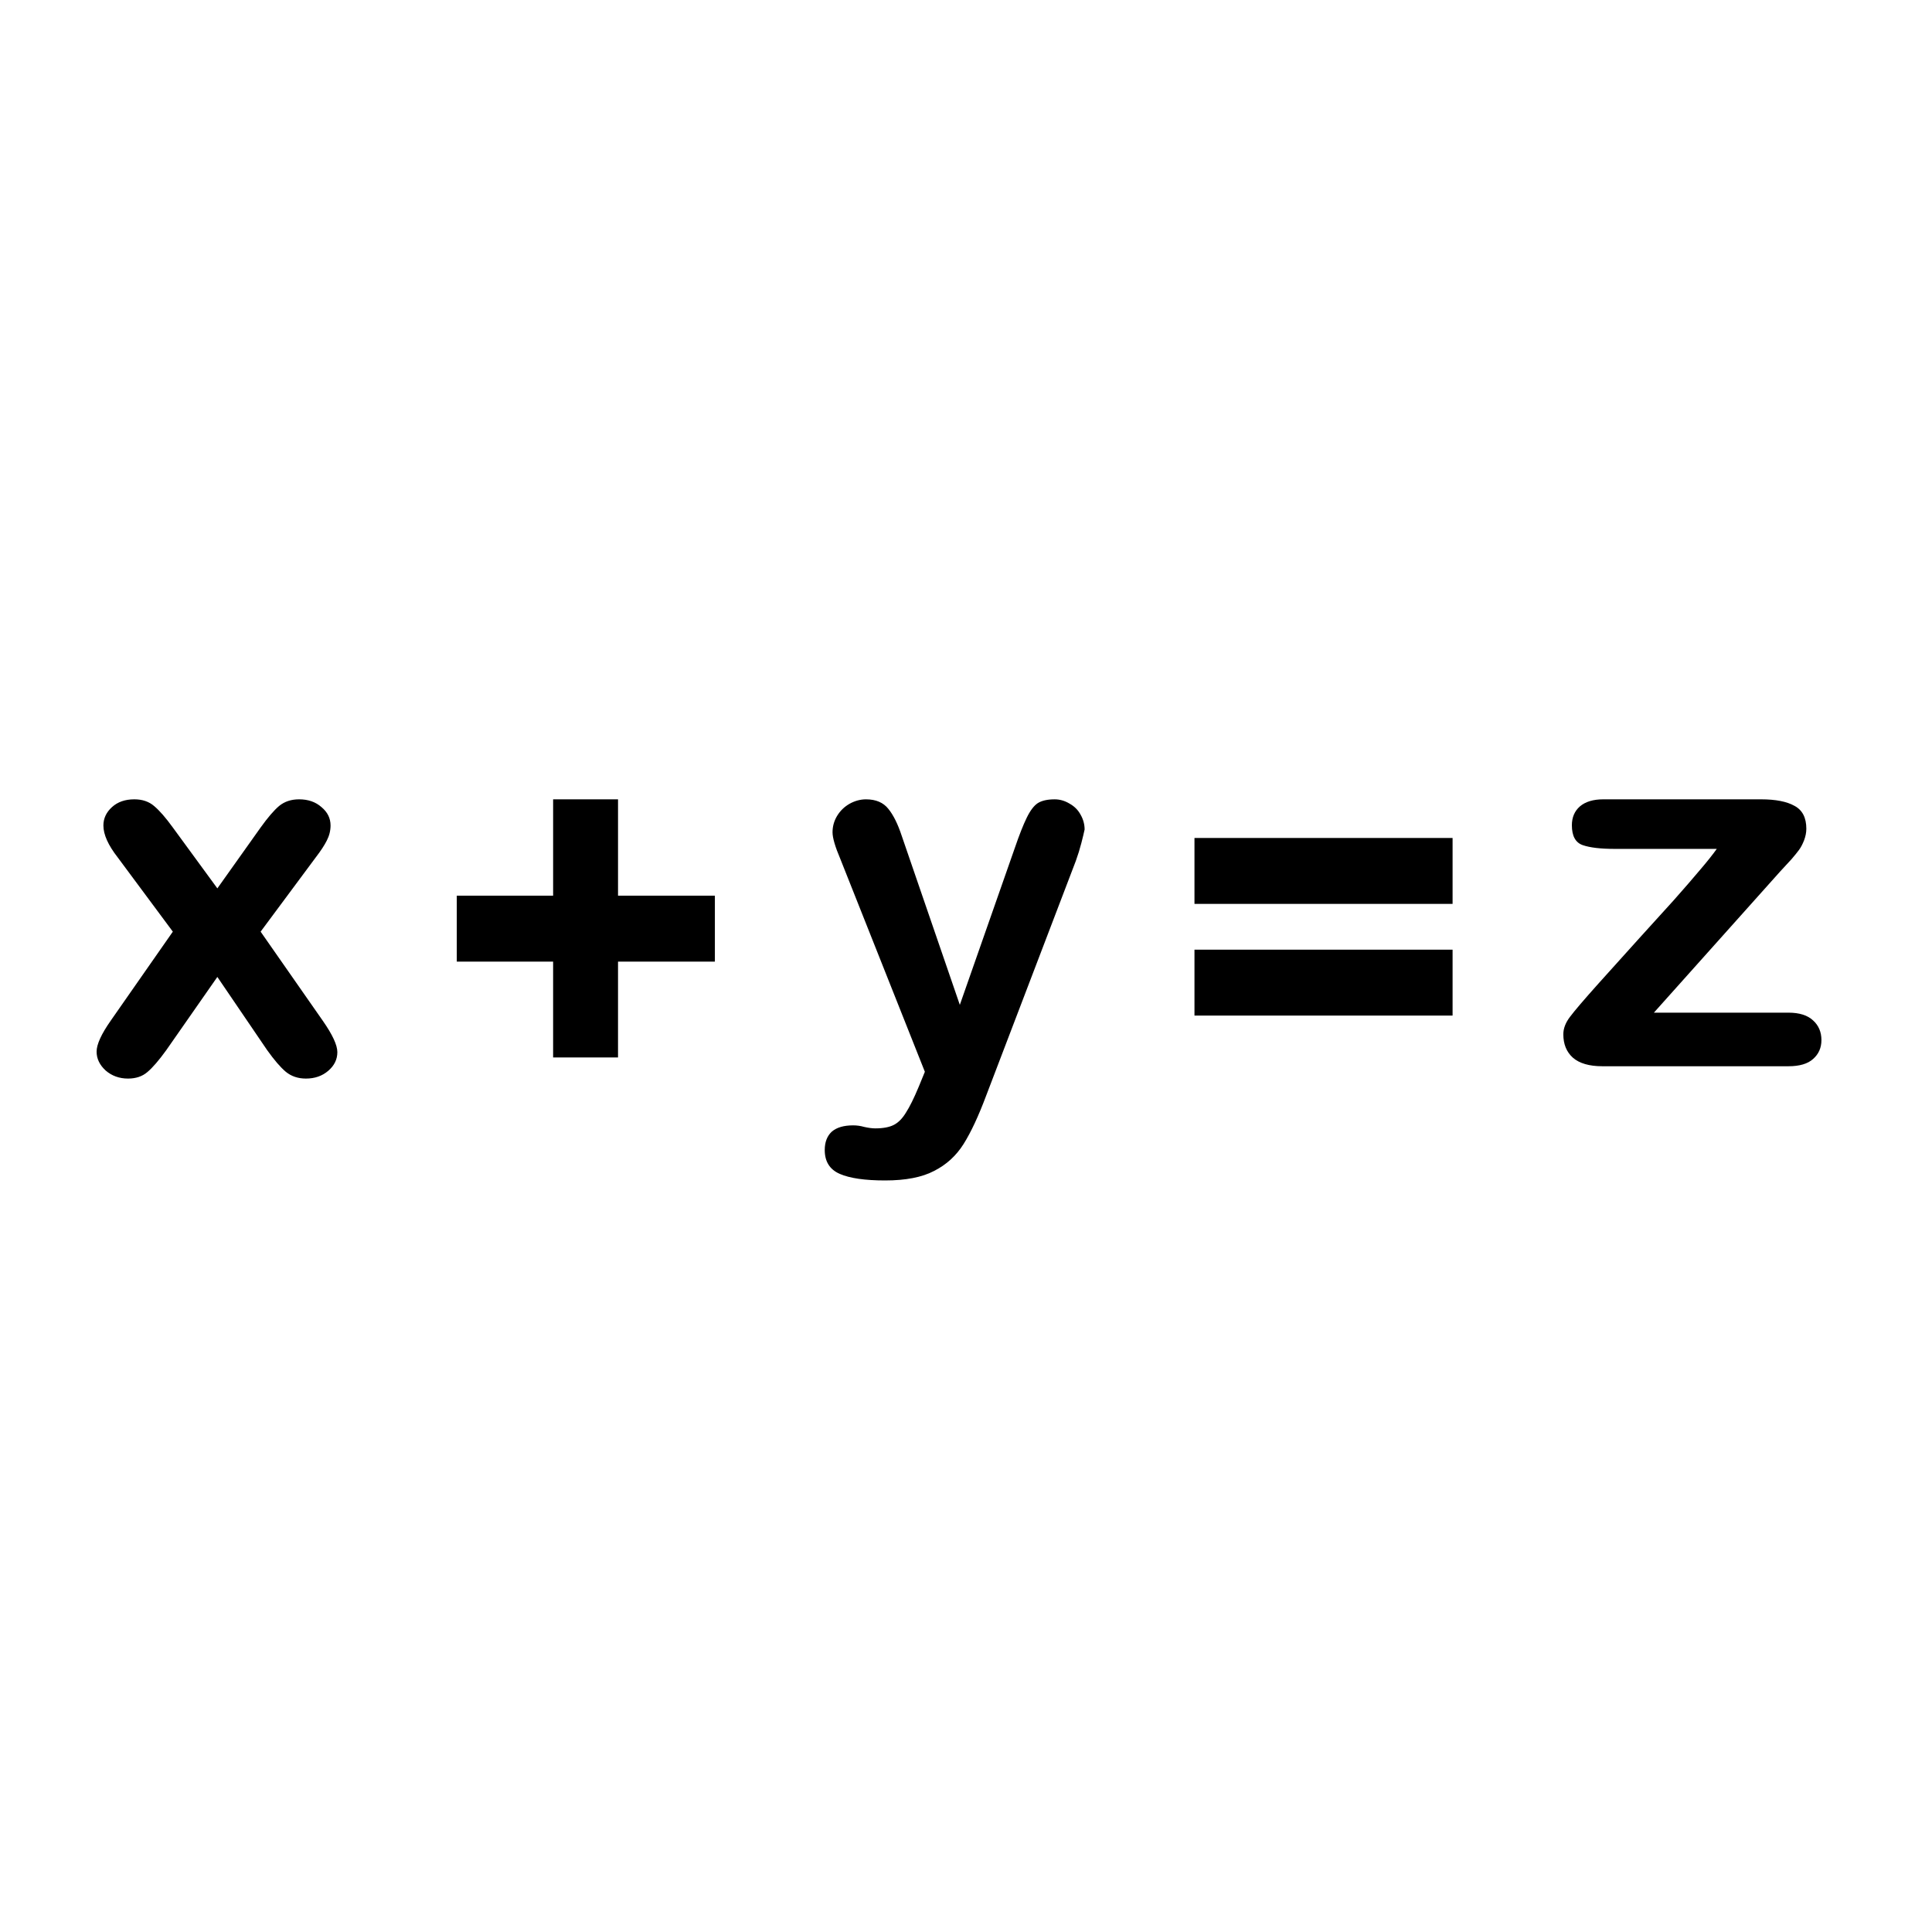 <?xml version="1.0" encoding="UTF-8" standalone="no"?>
<svg id="rowMaths" xmlns="http://www.w3.org/2000/svg" viewBox="0 0 400 400" width="100px" height="100px" fill="#000000">
    <path d="M 55.312,217.421 45,202.265 34.427,217.421 q -2.292,3.177 -3.906,4.531 -1.562,1.354 -4.01,1.354 -2.708,0 -4.635,-1.667 -1.875,-1.719 -1.875,-3.906 0,-2.24 2.917,-6.406 l 12.865,-18.438 -11.406,-15.365 q -2.969,-3.802 -2.969,-6.615 0,-2.188 1.771,-3.802 1.771,-1.615 4.635,-1.615 2.5,0 4.115,1.406 1.667,1.406 3.854,4.427 l 9.219,12.604 8.958,-12.604 q 2.24,-3.125 3.854,-4.479 1.667,-1.354 4.115,-1.354 2.812,0 4.635,1.615 1.875,1.562 1.875,3.802 0,1.615 -0.781,3.125 -0.729,1.458 -2.292,3.49 l -11.406,15.365 12.865,18.438 q 3.021,4.323 3.021,6.51 0,2.24 -1.875,3.854 -1.875,1.615 -4.635,1.615 -2.448,0 -4.167,-1.406 -1.667,-1.406 -3.854,-4.479 z" />
    <path d="m 127.955,218.932 h -13.438 V 199.088 H 94.57 V 185.442 h 19.948 v -19.948 h 13.438 v 19.948 h 20.052 v 13.646 h -20.052 z" />
    <path d="m 190.181,225.078 1.302,-3.177 -17.5,-44.062 q -1.615,-3.802 -1.615,-5.521 0,-1.823 0.938,-3.385 0.938,-1.562 2.552,-2.5 1.667,-0.938 3.438,-0.938 3.073,0 4.635,1.979 1.562,1.927 2.76,5.573 l 12.031,35 11.406,-32.552 q 1.354,-3.958 2.448,-6.198 1.094,-2.24 2.292,-3.021 1.25,-0.781 3.49,-0.781 1.615,0 3.073,0.885 1.51,0.833 2.292,2.292 0.833,1.458 0.833,3.073 -0.208,0.99 -0.677,2.812 -0.469,1.823 -1.146,3.698 l -18.542,48.542 q -2.396,6.406 -4.688,10.052 -2.292,3.646 -6.094,5.573 -3.75,1.979 -10.156,1.979 -6.25,0 -9.375,-1.354 -3.125,-1.354 -3.125,-4.948 0,-2.448 1.458,-3.802 1.51,-1.302 4.427,-1.302 1.146,0 2.24,0.312 1.354,0.312 2.344,0.312 2.448,0 3.854,-0.729 1.406,-0.729 2.5,-2.552 1.146,-1.771 2.604,-5.26 z" />
    <path d="m 300.741,210.265 h -53.438 v -13.646 h 53.438 z m 0,-23.125 h -53.438 v -13.646 h 53.438 z" />
    <path d="m 368.462,180.546 -26.042,29.115 h 27.865 q 3.385,0 5.104,1.615 1.719,1.562 1.719,4.062 0,2.396 -1.719,3.906 -1.667,1.51 -5.104,1.51 h -38.542 q -4.062,0 -6.094,-1.771 -1.979,-1.771 -1.979,-4.844 0,-1.823 1.406,-3.646 1.406,-1.875 5.833,-6.823 4.688,-5.208 8.49,-9.427 3.854,-4.219 7.135,-7.865 3.281,-3.698 5.417,-6.25 2.188,-2.552 3.49,-4.375 h -21.146 q -4.375,0 -6.615,-0.781 -2.24,-0.781 -2.24,-4.115 0,-2.448 1.667,-3.906 1.719,-1.458 4.844,-1.458 h 32.656 q 4.531,0 6.927,1.354 2.448,1.302 2.448,4.74 0,1.146 -0.469,2.396 -0.469,1.198 -1.042,1.979 -0.573,0.781 -1.562,1.927 -0.99,1.094 -2.448,2.656 z" />
</svg>
